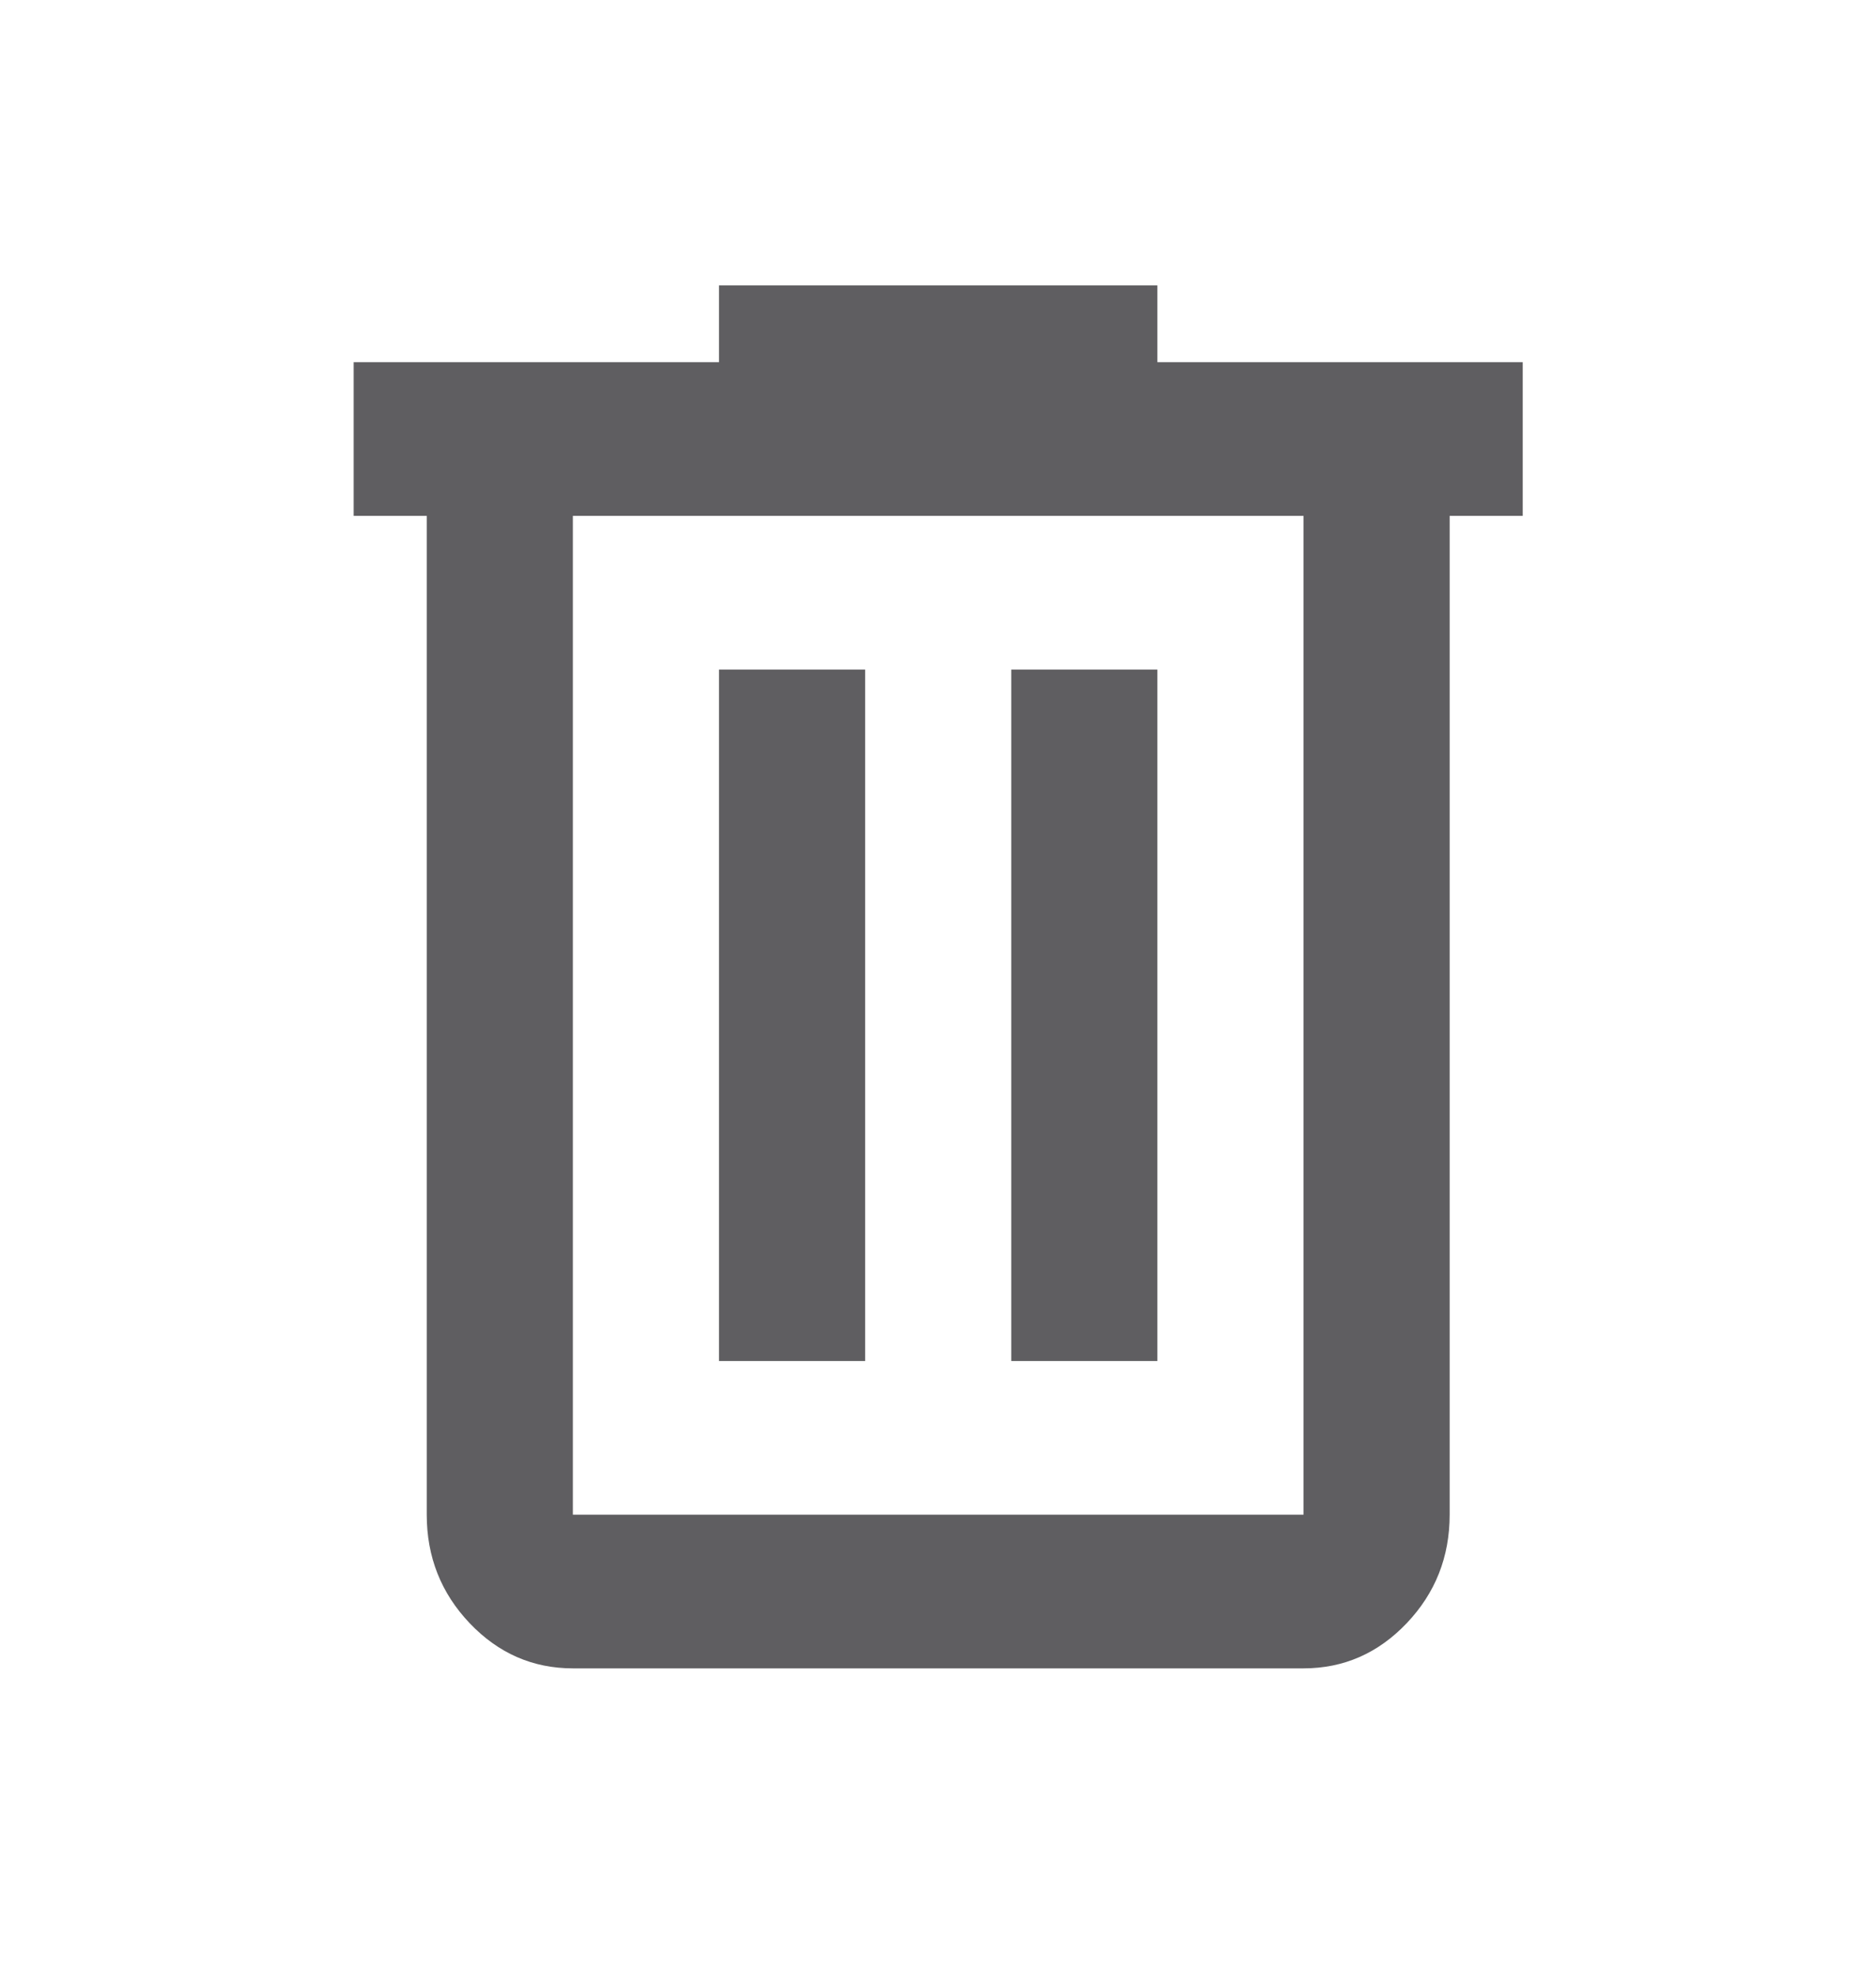 <svg width="19" height="20" viewBox="0 0 19 20" fill="none" xmlns="http://www.w3.org/2000/svg">
<mask id="mask0_2416_165" style="mask-type:alpha" maskUnits="userSpaceOnUse" x="0" y="0" width="19" height="20">
<rect x="0.621" y="0.556" width="17.76" height="18.667" fill="#D9D9D9"/>
</mask>
<g mask="url(#mask0_2416_165)">
<path d="M5.802 16.889C5.395 16.889 5.047 16.736 4.757 16.432C4.467 16.127 4.322 15.761 4.322 15.333V5.222H3.582V3.666H7.282V2.889H11.722V3.666H15.422V5.222H14.682V15.333C14.682 15.761 14.537 16.127 14.247 16.432C13.957 16.736 13.609 16.889 13.202 16.889H5.802ZM13.202 5.222H5.802V15.333H13.202V5.222ZM7.282 13.778H8.762V6.778H7.282V13.778ZM10.242 13.778H11.722V6.778H10.242V13.778Z" fill="#1C1B1F" fill-opacity="0.7"/>
</g>
</svg>
